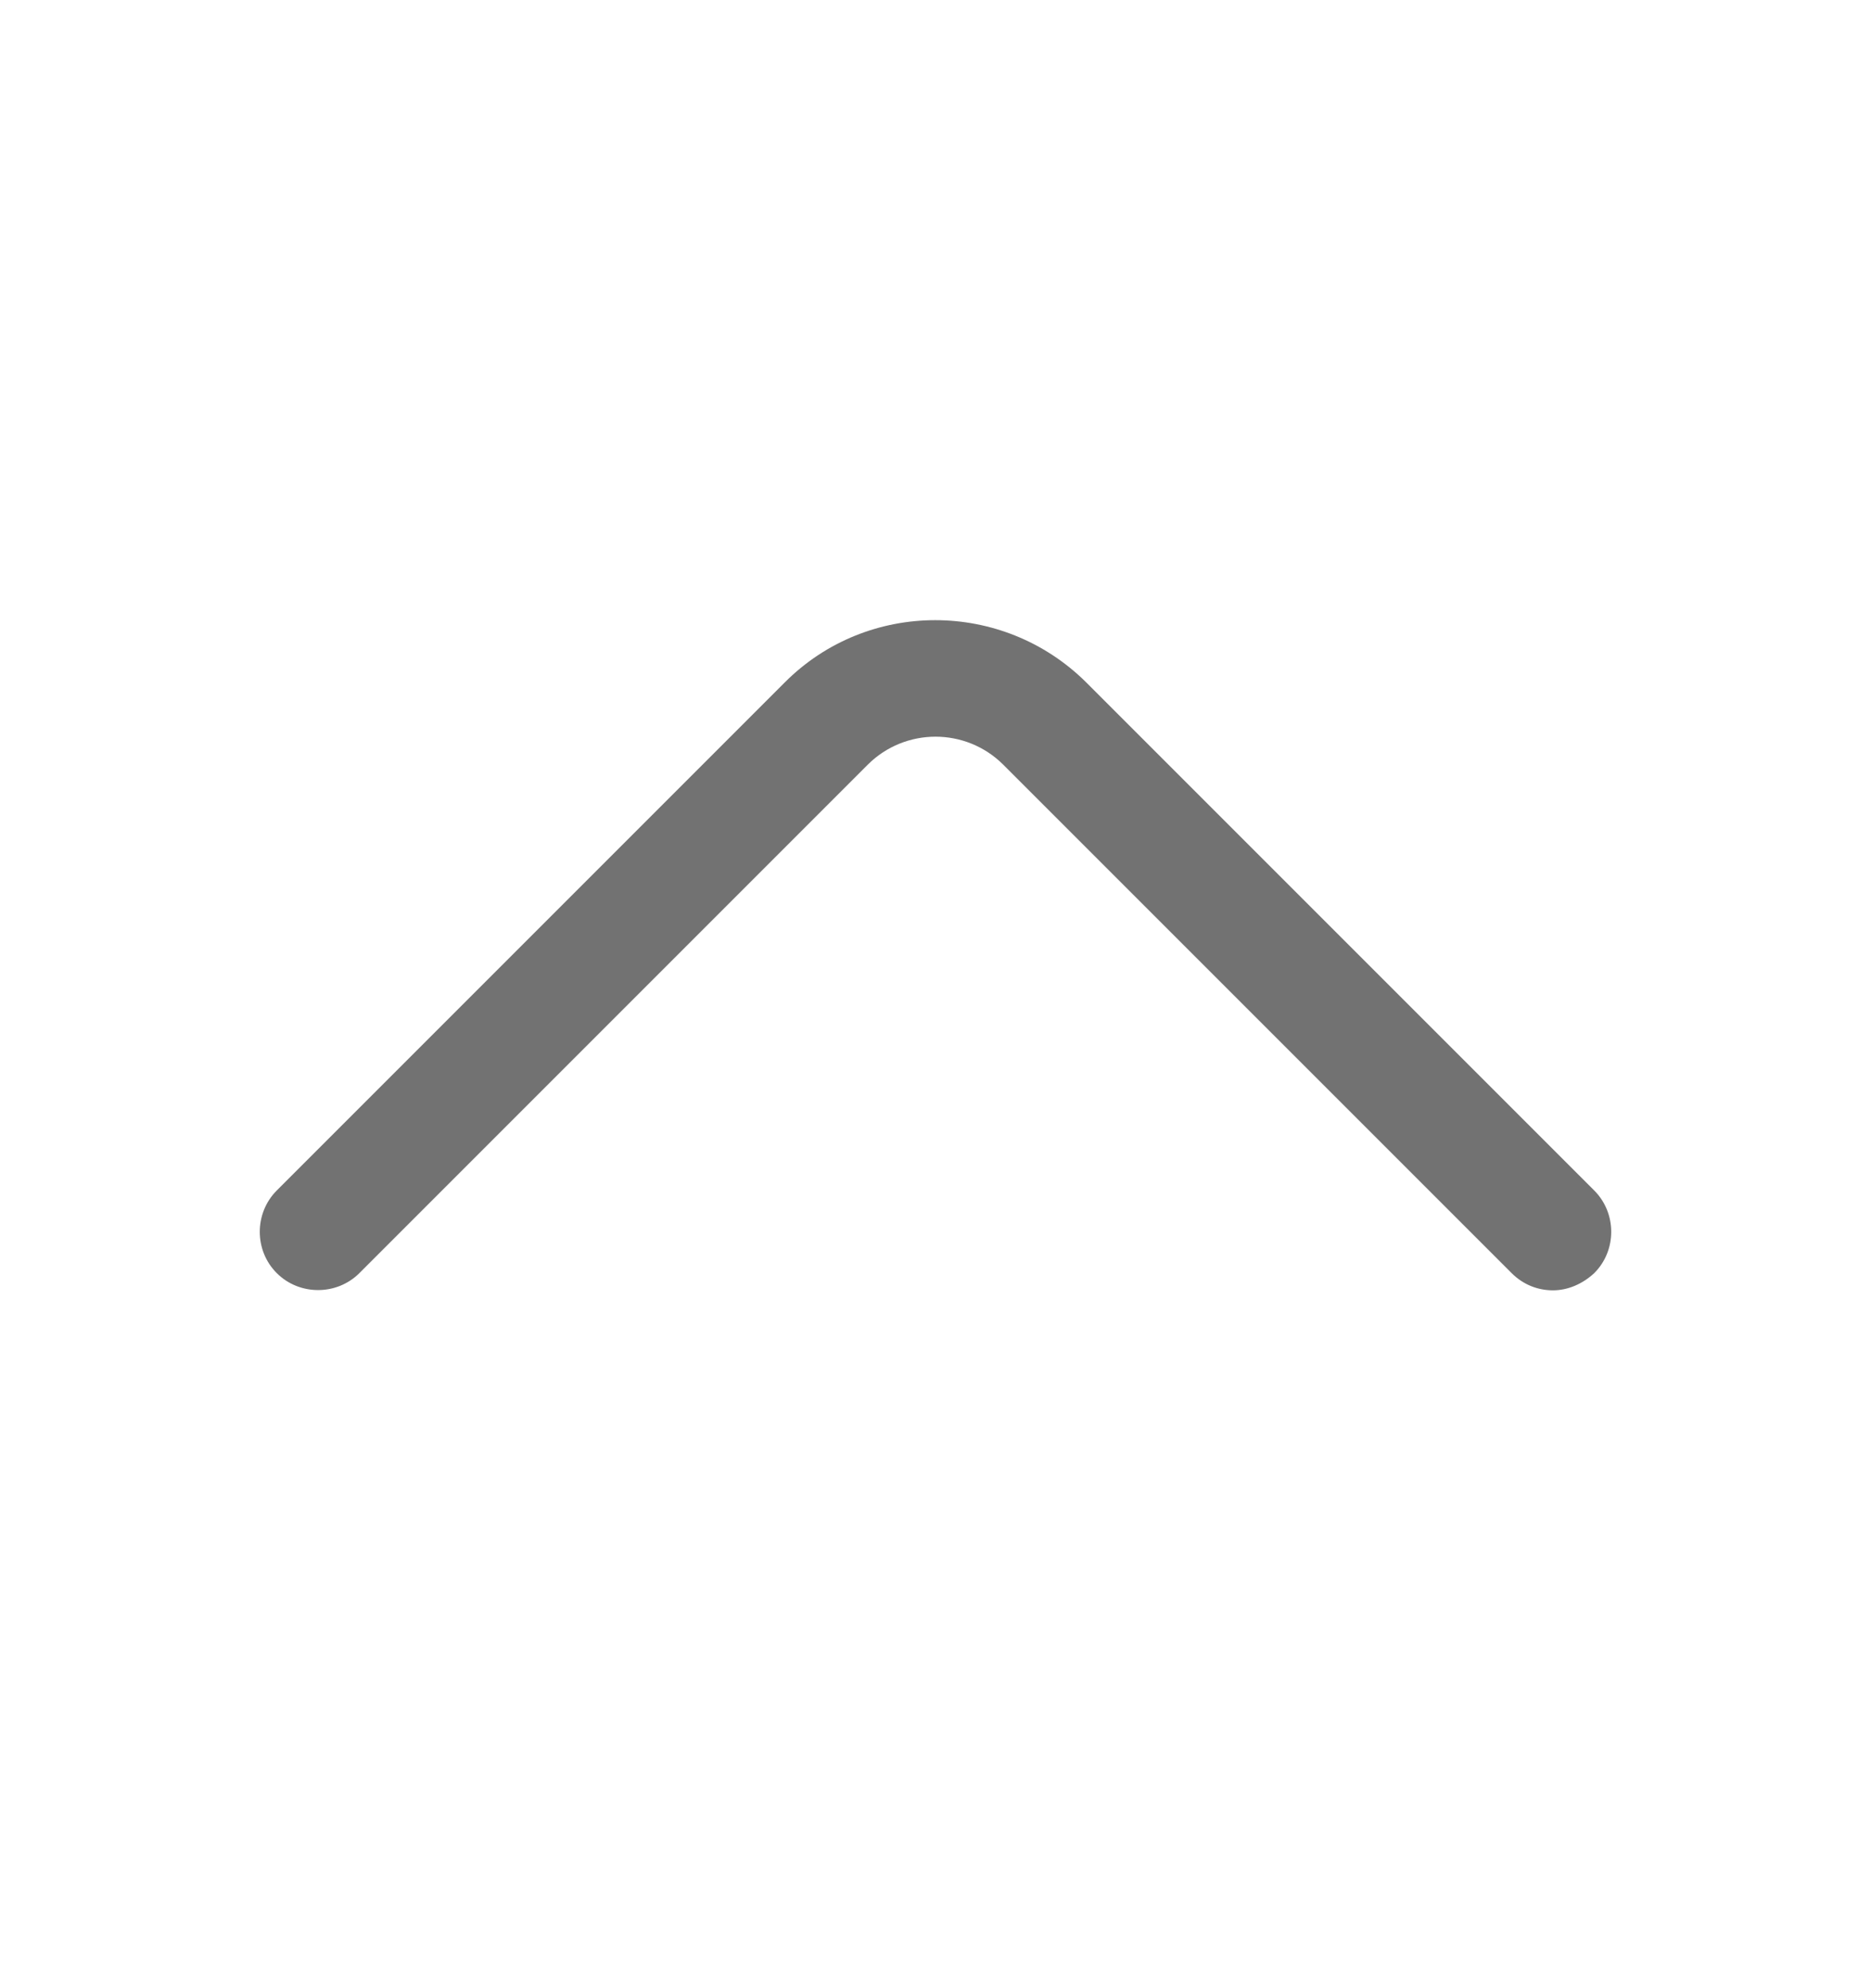 <svg width="16" height="17" viewBox="0 0 16 17" fill="none" xmlns="http://www.w3.org/2000/svg">
<path d="M13.28 11.033C13.153 11.033 13.027 10.986 12.927 10.886L8.58 6.539C8.26 6.219 7.74 6.219 7.42 6.539L3.073 10.886C2.88 11.079 2.56 11.079 2.367 10.886C2.173 10.693 2.173 10.373 2.367 10.179L6.713 5.833C7.42 5.126 8.573 5.126 9.287 5.833L13.633 10.179C13.827 10.373 13.827 10.693 13.633 10.886C13.533 10.979 13.407 11.033 13.28 11.033Z" fill="#727272"/>
</svg>

